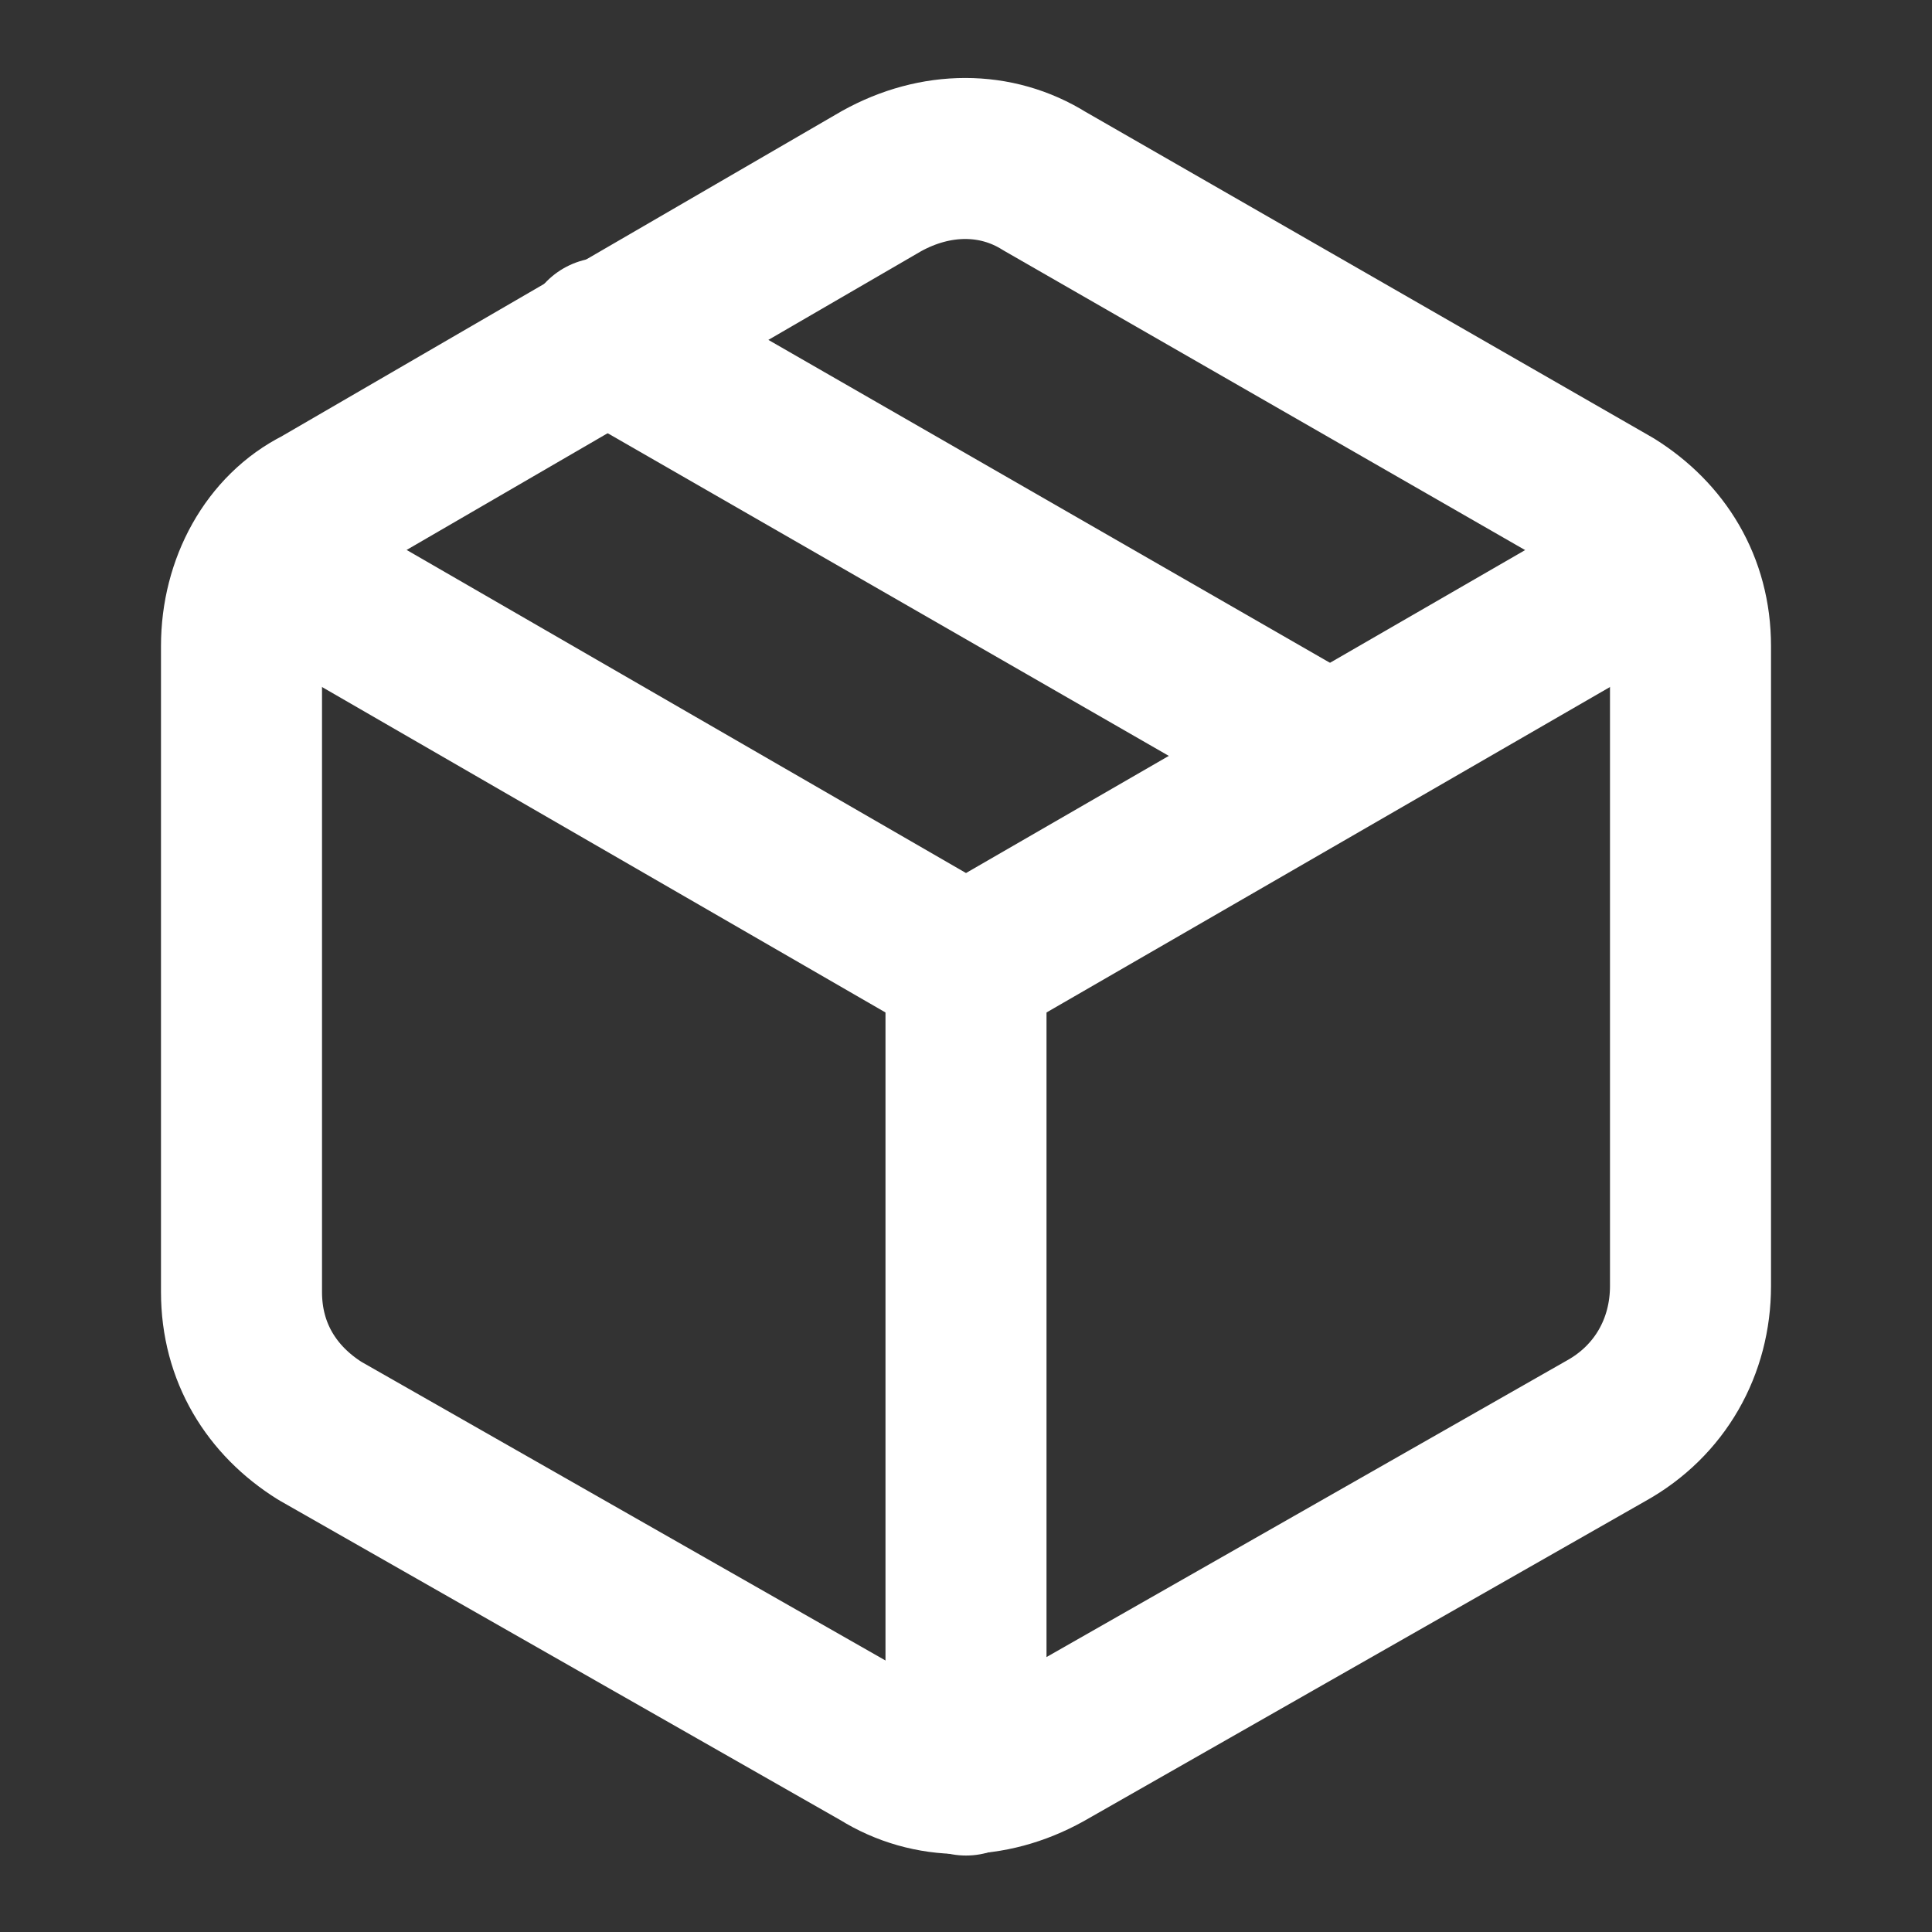 <?xml version="1.0" encoding="utf-8"?>
<!-- Generator: Adobe Illustrator 25.3.1, SVG Export Plug-In . SVG Version: 6.00 Build 0)  -->
<svg version="1.1" id="Layer_1" xmlns="http://www.w3.org/2000/svg" xmlns:xlink="http://www.w3.org/1999/xlink" x="0px" y="0px"
	 viewBox="0 0 32 32" style="enable-background:new 0 0 32 32;" xml:space="preserve">
<rect x="0" y="0" width="32" height="32" fill="#333333" stroke="none"/>
<style type="text/css">
	.st0{fill:none;stroke:#FFFFFF;stroke-width:2.667;stroke-linecap:round;stroke-linejoin:round;stroke-miterlimit:5.333;}
</style>
<line class="st0" x1="22" y1="12.5" x2="10" y2="5.6"/>
<path class="st0" d="M28,21.3V10.7c0-1-0.5-1.8-1.3-2.3L17.3,3c-0.8-0.5-1.8-0.5-2.7,0L5.3,8.4C4.5,8.8,4,9.7,4,10.7v10.7
	c0,1,0.5,1.8,1.3,2.3l9.3,5.3c0.8,0.5,1.8,0.5,2.7,0l9.3-5.3C27.5,23.2,28,22.3,28,21.3z"/>
<polyline class="st0" points="4.4,9.3 16,16 27.6,9.3 "/>
<line class="st0" x1="16" y1="29.4" x2="16" y2="16"/>
</svg>
